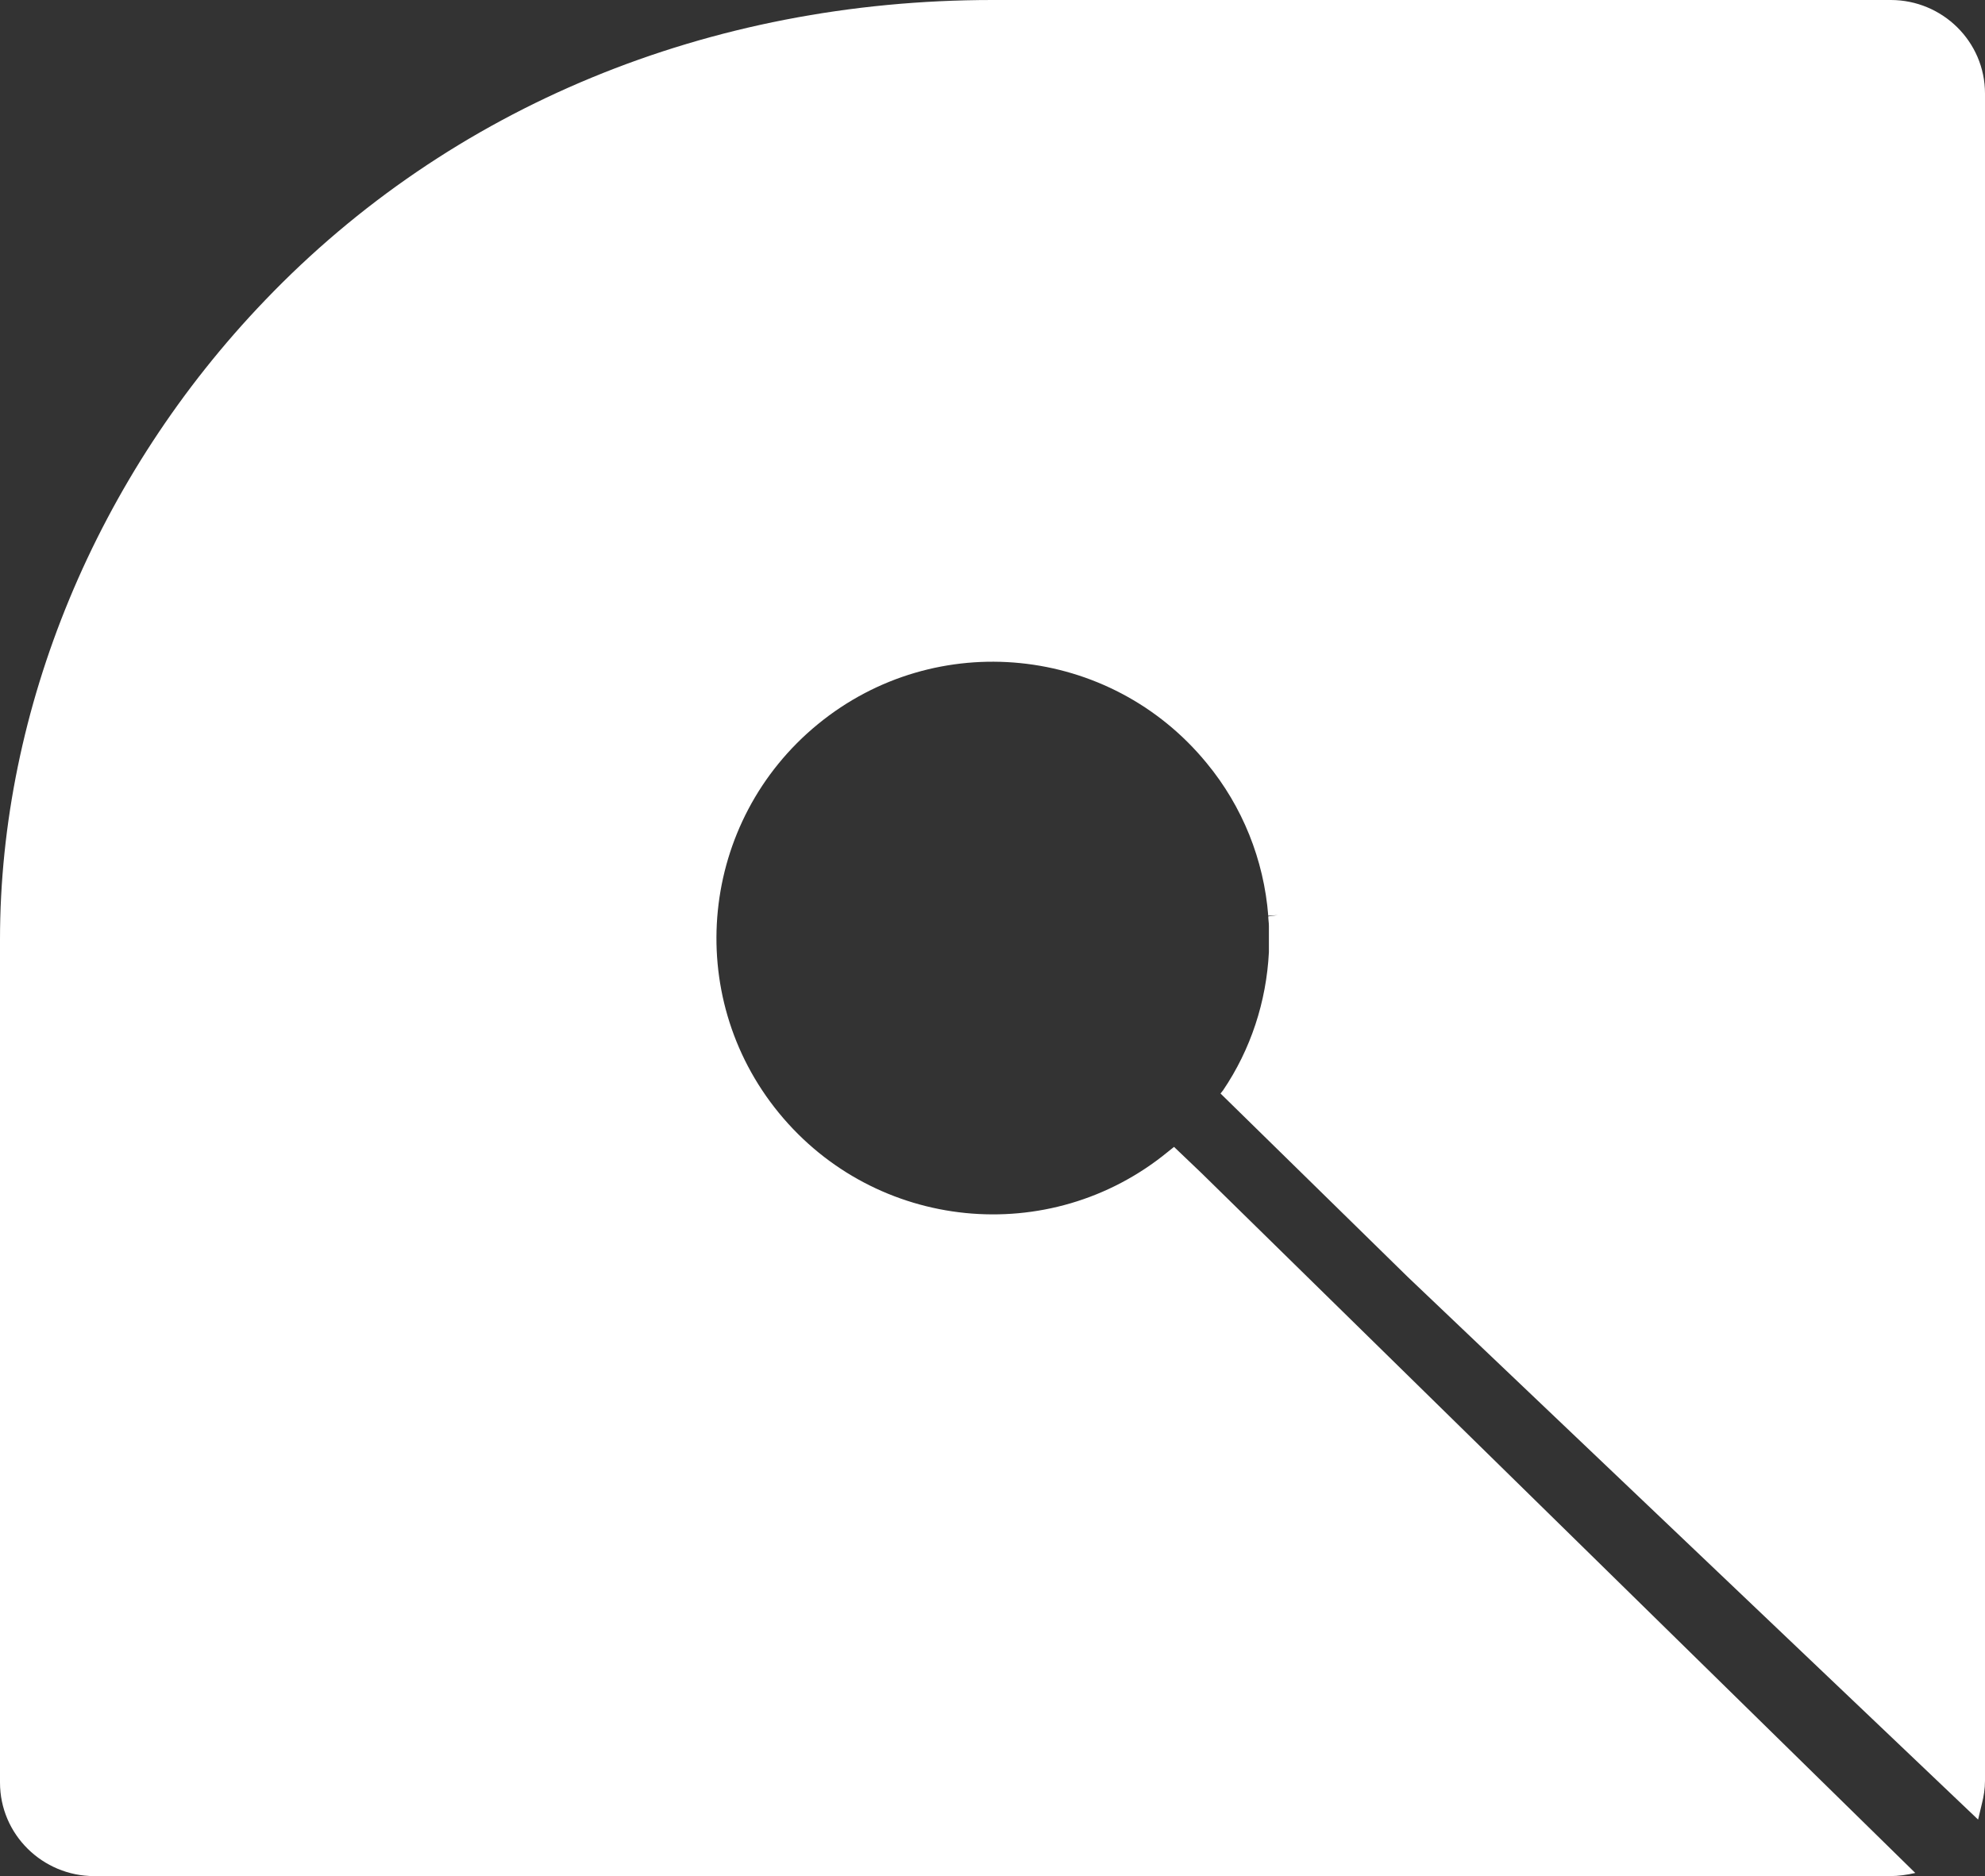<?xml version="1.0" encoding="utf-8"?>
<!-- Generator: Adobe Illustrator 23.0.2, SVG Export Plug-In . SVG Version: 6.00 Build 0)  -->
<svg version="1.1" id="Layer_1" xmlns="http://www.w3.org/2000/svg" xmlns:xlink="http://www.w3.org/1999/xlink" x="0px" y="0px"
	 width="316px" height="298.7px" viewBox="0 0 316 298.7" style="enable-background:new 0 0 316 298.7;" xml:space="preserve">
<rect x="0" y="0" width="316" height="298.7" fill="#333333" stroke="none"/>
<style type="text/css">
	.st0{fill:#fff;}
</style>
<title>Q</title>
<path class="st0" d="M191.3,186.8l-4.4-4.2l-1,0.8c-18.8,15.4-46.5,12.6-61.9-6.2s-12.6-46.5,6.2-61.9s46.5-12.6,61.9,6.2
	c5.7,6.9,9.1,15.4,9.8,24.3l1.5-0.1l-1.5,0.2c0,0.5,0.1,1,0.1,1.5l0,0.7c0,0.4,0,0.9,0,1.3c0,0.2,0,0.4,0,0.6v0.1c0,0.3,0,0.7,0,1
	l0,0.5c-0.4,7.9-2.9,15.5-7.3,22l-0.4,0.5l29.8,29.2l90.8,86.4l0.6-2.5c0.3-1.2,0.5-2.4,0.5-3.7V14.9c0-8.3-6.8-14.9-15-14.9H158
	C112.8,0,71.7,17,42.2,47.8C15.4,75.7,0,112.8,0,149.6v134.2c0,8.3,6.8,14.9,15,14.9h285.9c1.3,0,2.7-0.2,4-0.5L191.3,186.8z"/>
</svg>
